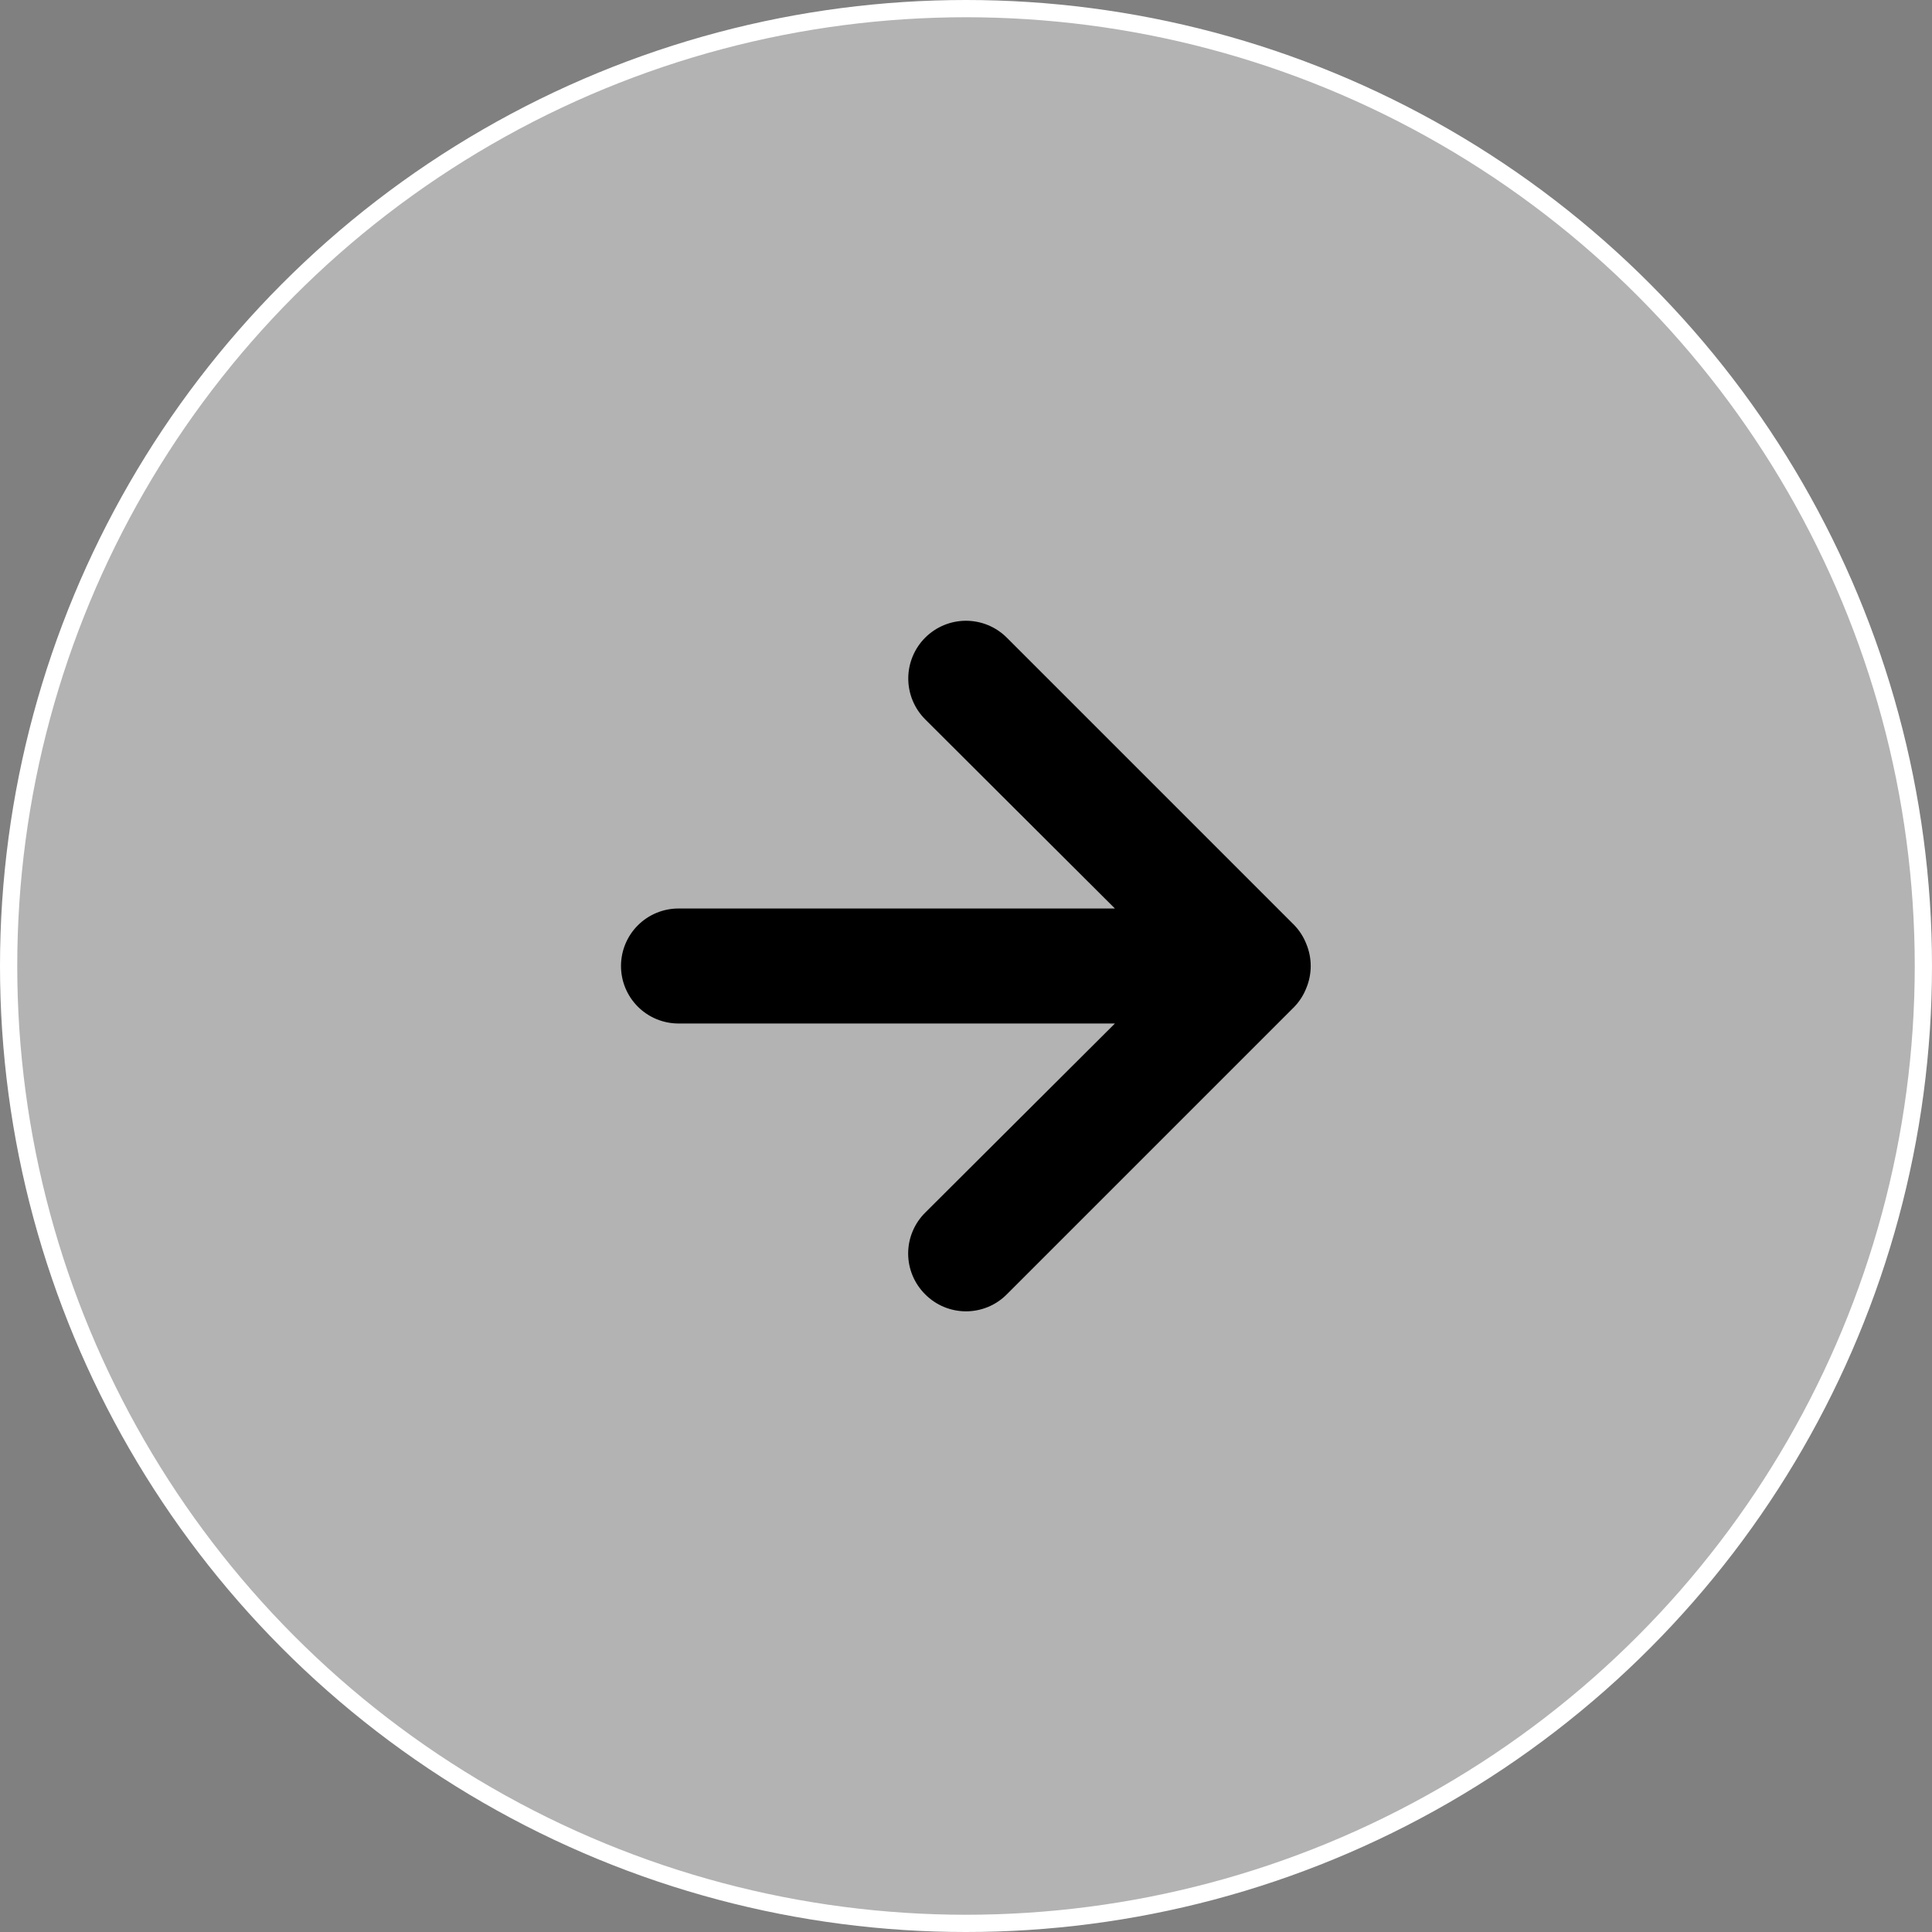 <svg width="112" height="112" viewBox="0 0 112 112" fill="none" xmlns="http://www.w3.org/2000/svg">
<rect x="0" y="0" width="112" height="112" fill="#808080" stroke="none"/>
<circle cx="56" cy="56" r="55.5" fill="white" fill-opacity="0.4" stroke="white"/>
<path d="M75.733 54.733C75.575 54.324 75.337 53.95 75.033 53.633L58.367 36.967C58.056 36.656 57.687 36.409 57.281 36.241C56.875 36.073 56.44 35.986 56 35.986C55.112 35.986 54.261 36.339 53.633 36.967C53.322 37.277 53.076 37.646 52.908 38.053C52.74 38.459 52.653 38.894 52.653 39.333C52.653 40.221 53.006 41.072 53.633 41.7L64.633 52.667H39.333C38.449 52.667 37.601 53.018 36.976 53.643C36.351 54.268 36 55.116 36 56C36 56.884 36.351 57.732 36.976 58.357C37.601 58.982 38.449 59.333 39.333 59.333H64.633L53.633 70.3C53.321 70.61 53.073 70.978 52.904 71.385C52.734 71.791 52.647 72.227 52.647 72.667C52.647 73.107 52.734 73.542 52.904 73.949C53.073 74.355 53.321 74.723 53.633 75.033C53.943 75.346 54.312 75.594 54.718 75.763C55.124 75.932 55.56 76.019 56 76.019C56.44 76.019 56.876 75.932 57.282 75.763C57.688 75.594 58.057 75.346 58.367 75.033L75.033 58.367C75.337 58.05 75.575 57.676 75.733 57.267C76.067 56.455 76.067 55.545 75.733 54.733Z" fill="black"/>
</svg>
